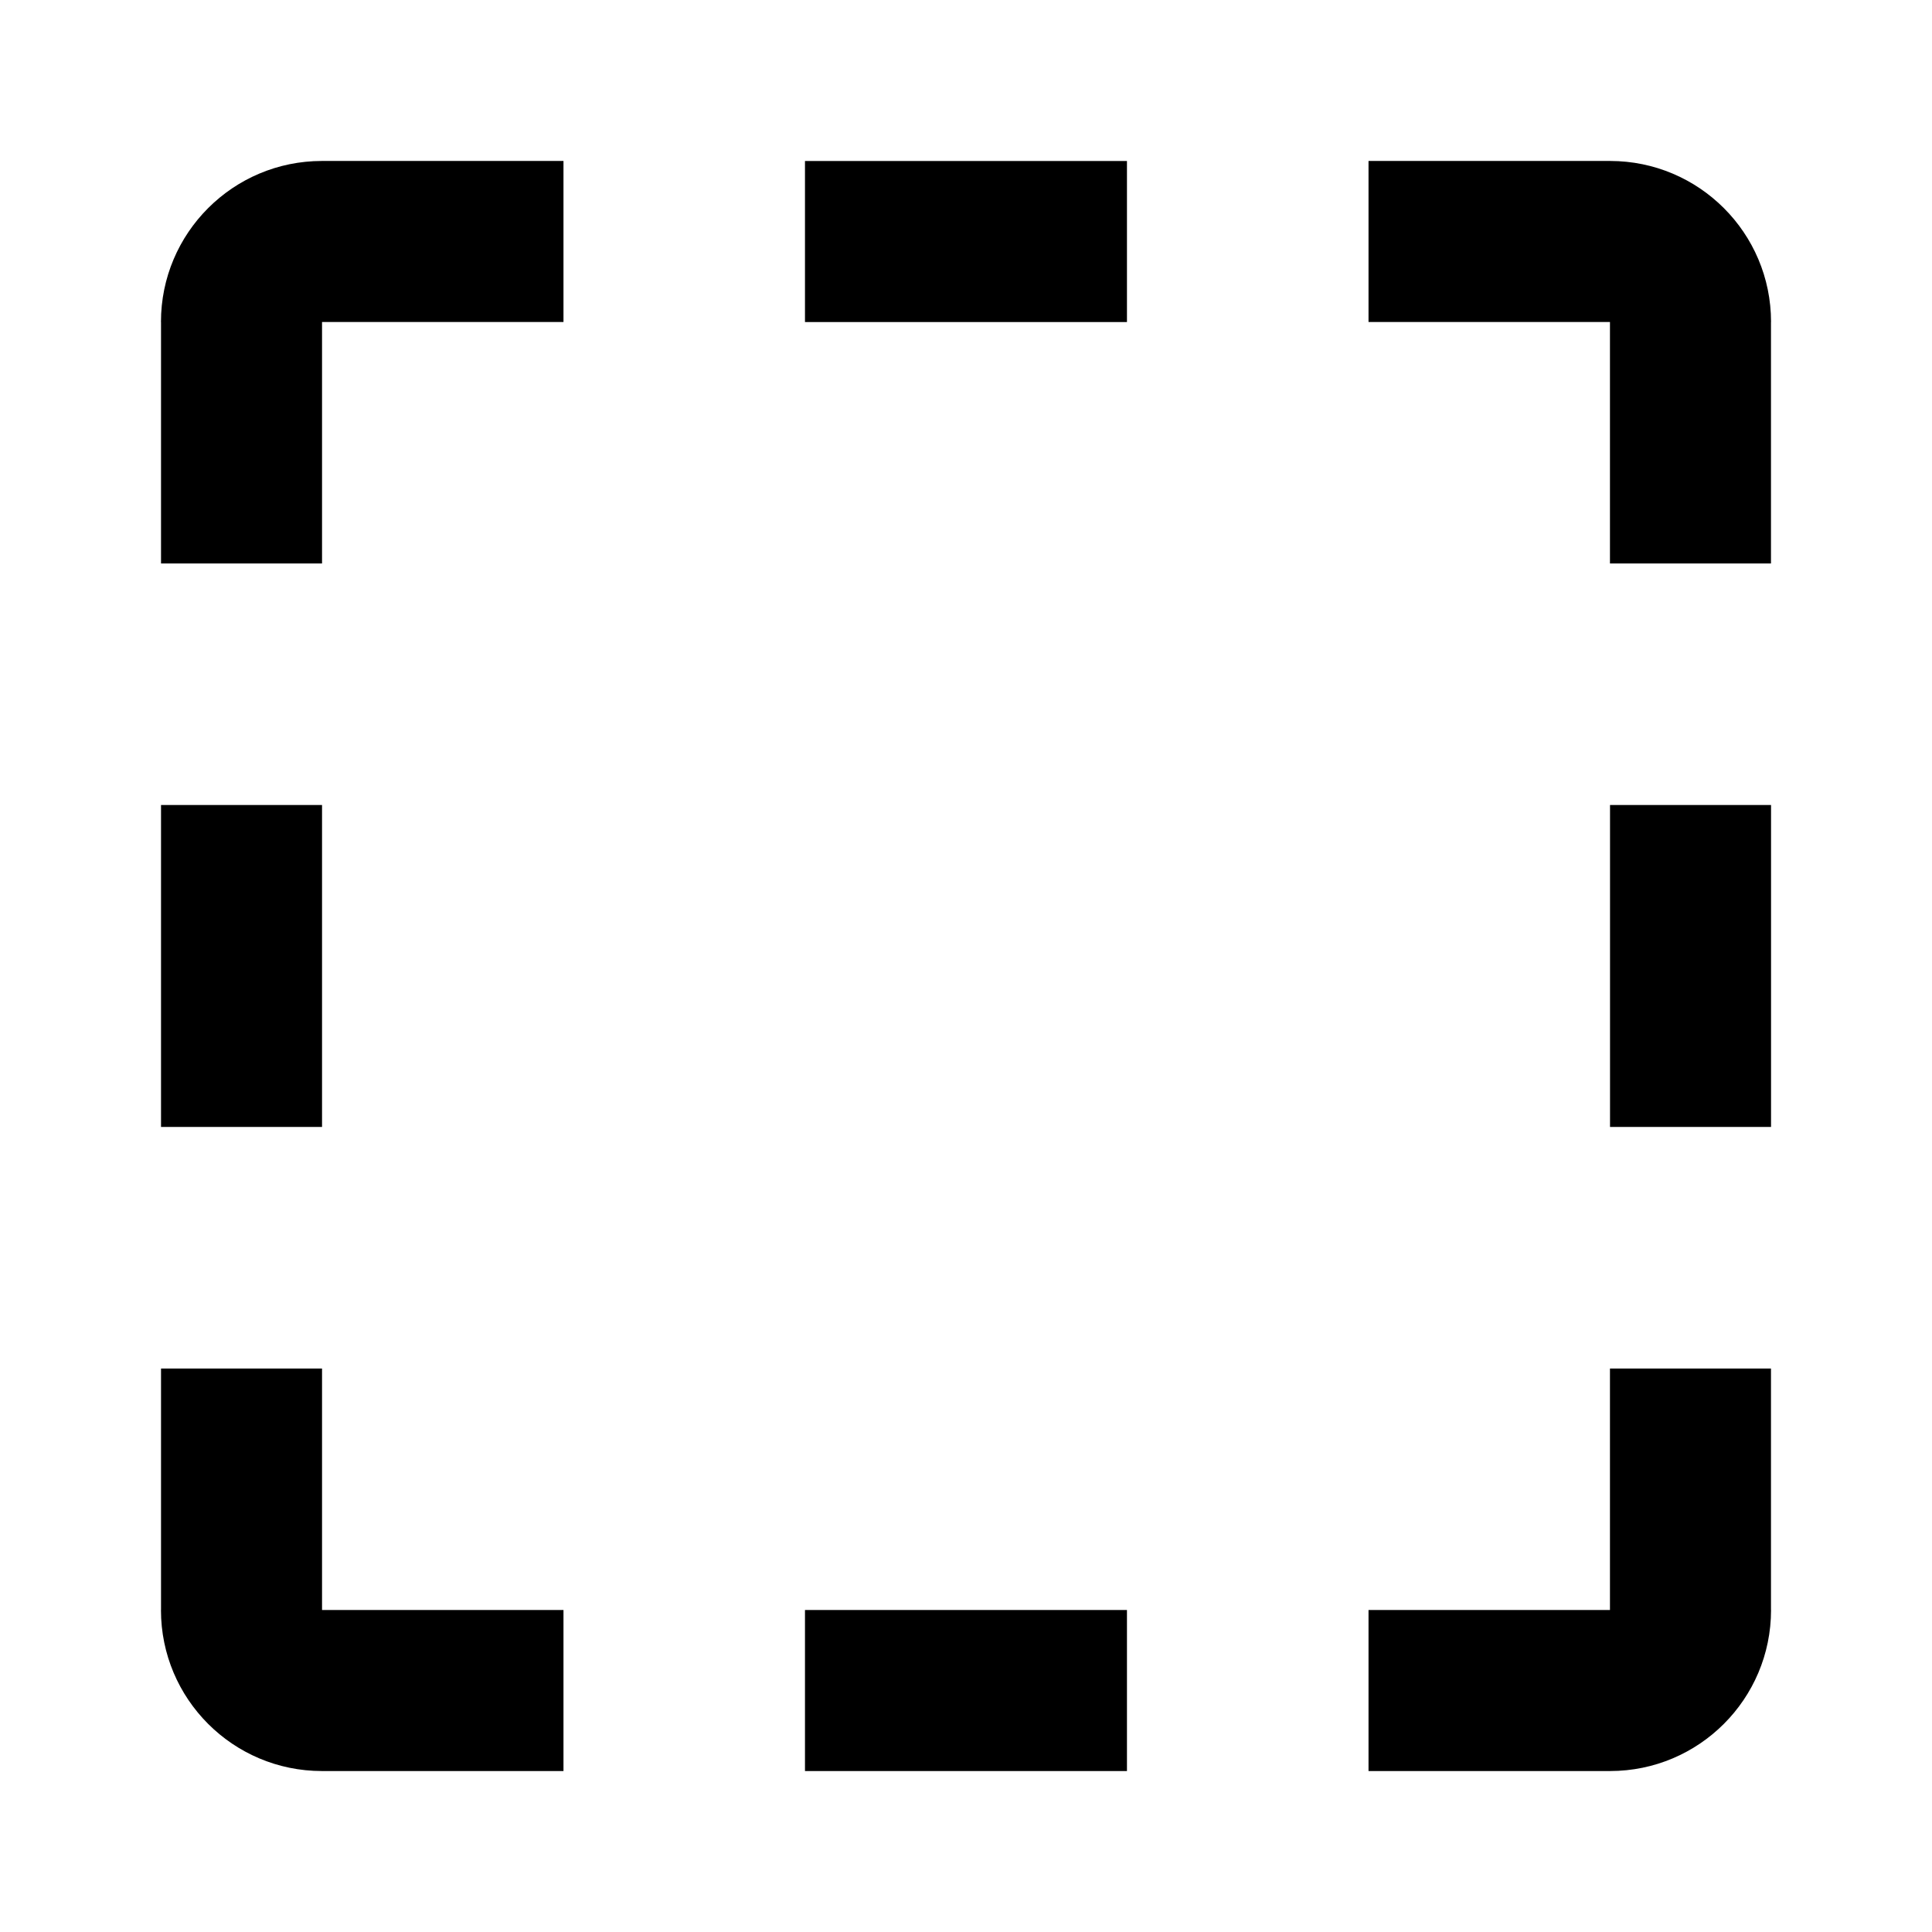 <!-- Generated by IcoMoon.io -->
<svg version="1.1" xmlns="http://www.w3.org/2000/svg" width="32" height="32" viewBox="0 0 32 32">
<title>selection</title>
<path d="M2.667 5.333v4h2.667v-4h-2.667M9.333 5.333h-6.667c0-1.473 1.194-2.667 2.667-2.667h4v2.667M29.333 5.333v4h-2.667v-4h2.667M22.667 5.333h6.667c0-1.473-1.194-2.667-2.667-2.667h-4v2.667M29.333 26.667v-4h-2.667v4h2.667M22.667 26.667h6.667c0 1.473-1.194 2.667-2.667 2.667h-4v-2.667M2.667 26.667v-4h2.667v4h-2.667M9.333 26.667h-6.667c0 1.473 1.194 2.667 2.667 2.667h4v-2.667M13.333 2.667h5.333v2.667h-5.333v-2.667M13.333 26.667h5.333v2.667h-5.333v-2.667M26.667 13.333h2.667v5.333h-2.667v-5.333M2.667 13.333h2.667v5.333h-2.667v-5.333z"></path>
</svg>
